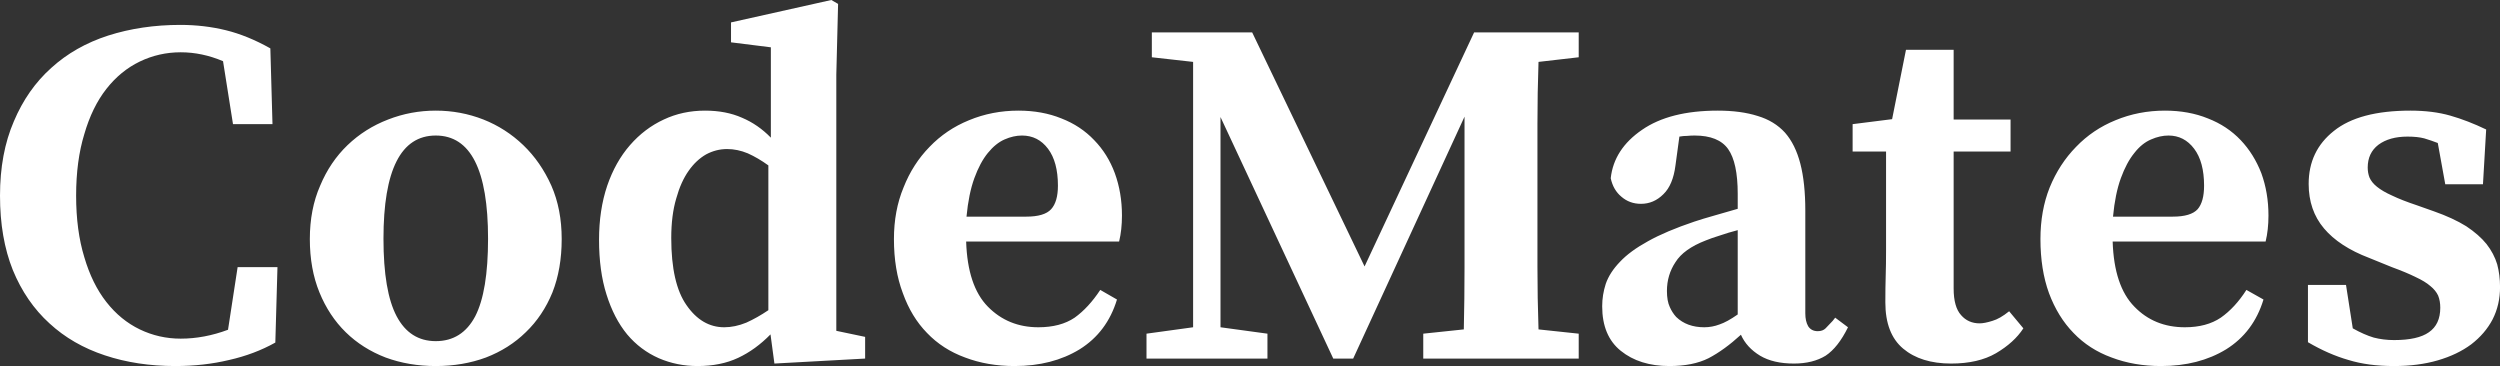 <svg data-v-423bf9ae="" xmlns="http://www.w3.org/2000/svg" viewBox="0 0 409.796 60" class="font"><rect x="0" y="0" width="409.796" height="60" fill="#333333" stroke="none"/><!----><!----><!----><g data-v-423bf9ae="" id="b6c13cd5-36af-4ead-b3a1-e443cd14cf6d" fill="white" transform="matrix(5.831,0,0,5.831,-2.449,-16.152)"><path d="M7.10 10.28L8.22 10.28L8.16 12.40L8.16 12.40Q7.57 12.73 6.86 12.89L6.86 12.89L6.86 12.89Q6.15 13.06 5.35 13.06L5.35 13.06L5.35 13.06Q4.27 13.06 3.37 12.76L3.37 12.76L3.37 12.76Q2.46 12.46 1.81 11.86L1.81 11.86L1.81 11.86Q1.15 11.26 0.78 10.36L0.78 10.36L0.78 10.36Q0.42 9.46 0.42 8.27L0.42 8.27L0.42 8.27Q0.42 7.08 0.81 6.18L0.81 6.18L0.81 6.18Q1.19 5.28 1.86 4.68L1.86 4.68L1.86 4.68Q2.53 4.07 3.46 3.77L3.46 3.77L3.46 3.77Q4.40 3.47 5.49 3.47L5.49 3.47L5.49 3.47Q6.16 3.47 6.77 3.62L6.77 3.62L6.77 3.62Q7.38 3.77 8.02 4.13L8.02 4.13L8.08 6.26L6.97 6.26L6.69 4.49L6.69 4.49Q6.10 4.24 5.50 4.24L5.50 4.24L5.50 4.24Q4.89 4.24 4.35 4.50L4.35 4.50L4.35 4.50Q3.81 4.76 3.41 5.27L3.41 5.27L3.41 5.27Q3.01 5.78 2.79 6.54L2.79 6.54L2.79 6.54Q2.56 7.29 2.56 8.27L2.56 8.27L2.56 8.27Q2.56 9.25 2.79 10.00L2.79 10.00L2.79 10.00Q3.01 10.75 3.41 11.26L3.41 11.26L3.41 11.26Q3.81 11.77 4.35 12.03L4.35 12.03L4.35 12.03Q4.89 12.29 5.50 12.29L5.50 12.29L5.50 12.29Q6.16 12.29 6.83 12.04L6.83 12.04L7.10 10.28ZM12.67 6.58L12.67 6.58L12.67 6.58Q11.20 6.58 11.20 9.48L11.20 9.48L11.20 9.48Q11.20 10.96 11.57 11.66L11.57 11.66L11.57 11.66Q11.94 12.36 12.67 12.36L12.67 12.36L12.67 12.36Q13.41 12.36 13.78 11.66L13.78 11.66L13.78 11.66Q14.14 10.96 14.14 9.48L14.14 9.48L14.14 9.48Q14.14 6.58 12.67 6.58ZM12.67 5.88L12.67 5.88L12.67 5.88Q13.37 5.88 14.01 6.13L14.01 6.13L14.01 6.13Q14.64 6.38 15.13 6.85L15.13 6.85L15.13 6.85Q15.62 7.32 15.92 7.99L15.92 7.99L15.92 7.99Q16.21 8.65 16.21 9.49L16.21 9.49L16.21 9.49Q16.21 10.33 15.95 10.99L15.95 10.99L15.95 10.99Q15.68 11.65 15.20 12.11L15.20 12.11L15.20 12.11Q14.73 12.57 14.08 12.82L14.08 12.82L14.08 12.82Q13.43 13.06 12.67 13.06L12.67 13.06L12.67 13.06Q11.91 13.06 11.26 12.82L11.26 12.82L11.26 12.82Q10.61 12.57 10.14 12.11L10.14 12.11L10.14 12.11Q9.67 11.65 9.40 10.99L9.40 10.99L9.40 10.99Q9.13 10.33 9.13 9.49L9.13 9.49L9.13 9.49Q9.13 8.65 9.42 7.99L9.42 7.99L9.42 7.99Q9.70 7.32 10.19 6.85L10.19 6.85L10.19 6.85Q10.68 6.38 11.33 6.13L11.33 6.13L11.33 6.13Q11.97 5.88 12.67 5.88ZM22.02 11.49L22.02 7.42L22.02 7.42Q21.73 7.21 21.44 7.08L21.44 7.08L21.44 7.08Q21.15 6.96 20.86 6.96L20.86 6.96L20.86 6.96Q20.55 6.96 20.27 7.11L20.27 7.11L20.27 7.11Q19.99 7.27 19.78 7.57L19.78 7.57L19.78 7.57Q19.56 7.88 19.43 8.35L19.43 8.35L19.43 8.35Q19.29 8.82 19.29 9.46L19.29 9.46L19.29 9.46Q19.29 10.74 19.72 11.35L19.72 11.35L19.72 11.35Q20.15 11.97 20.78 11.97L20.78 11.97L20.78 11.97Q21.08 11.97 21.40 11.84L21.40 11.84L21.40 11.84Q21.71 11.70 22.02 11.49L22.02 11.49ZM23.93 12.07L24.74 12.24L24.74 12.85L22.19 12.99L22.08 12.17L22.08 12.17Q21.66 12.60 21.17 12.83L21.17 12.83L21.17 12.83Q20.68 13.06 20.03 13.06L20.03 13.06L20.03 13.06Q19.45 13.06 18.94 12.84L18.94 12.84L18.94 12.84Q18.42 12.61 18.05 12.17L18.05 12.17L18.05 12.17Q17.68 11.72 17.47 11.05L17.47 11.05L17.47 11.05Q17.26 10.39 17.26 9.51L17.26 9.51L17.26 9.51Q17.26 8.67 17.49 7.99L17.49 7.99L17.49 7.99Q17.72 7.32 18.13 6.85L18.13 6.85L18.13 6.85Q18.54 6.38 19.08 6.13L19.08 6.13L19.08 6.13Q19.61 5.88 20.24 5.88L20.24 5.88L20.24 5.88Q20.83 5.88 21.28 6.08L21.28 6.08L21.28 6.08Q21.73 6.27 22.09 6.64L22.09 6.64L22.09 4.10L20.97 3.96L20.97 3.40L23.79 2.77L23.98 2.88L23.93 4.87L23.93 12.07ZM27.59 8.86L29.27 8.86L29.27 8.86Q29.78 8.86 29.97 8.65L29.97 8.65L29.97 8.65Q30.16 8.44 30.16 7.99L30.16 7.99L30.16 7.99Q30.16 7.32 29.88 6.95L29.88 6.95L29.88 6.95Q29.60 6.58 29.15 6.58L29.15 6.58L29.15 6.58Q28.91 6.58 28.66 6.69L28.66 6.69L28.66 6.69Q28.41 6.80 28.19 7.07L28.19 7.07L28.19 7.07Q27.97 7.34 27.81 7.78L27.81 7.78L27.81 7.78Q27.65 8.22 27.59 8.86L27.59 8.86ZM31.88 9.56L27.58 9.56L27.58 9.56Q27.62 10.81 28.19 11.39L28.19 11.39L28.19 11.39Q28.76 11.97 29.61 11.97L29.61 11.97L29.61 11.97Q30.23 11.97 30.63 11.70L30.63 11.70L30.63 11.70Q31.02 11.42 31.35 10.92L31.35 10.92L31.82 11.19L31.82 11.19Q31.54 12.11 30.77 12.59L30.77 12.59L30.77 12.59Q30.00 13.06 28.94 13.06L28.94 13.06L28.94 13.06Q28.18 13.06 27.55 12.82L27.55 12.82L27.55 12.82Q26.92 12.59 26.48 12.13L26.48 12.13L26.48 12.13Q26.04 11.68 25.80 11.01L25.80 11.01L25.80 11.01Q25.55 10.35 25.55 9.49L25.55 9.49L25.55 9.49Q25.55 8.69 25.82 8.04L25.82 8.04L25.82 8.04Q26.08 7.38 26.55 6.90L26.55 6.90L26.55 6.90Q27.02 6.41 27.66 6.15L27.66 6.15L27.66 6.15Q28.31 5.88 29.05 5.88L29.05 5.88L29.05 5.88Q29.72 5.88 30.26 6.10L30.26 6.10L30.26 6.10Q30.80 6.31 31.18 6.71L31.18 6.71L31.18 6.71Q31.56 7.10 31.76 7.64L31.76 7.64L31.76 7.64Q31.96 8.19 31.96 8.83L31.96 8.83L31.96 8.83Q31.96 9.23 31.88 9.56L31.88 9.56ZM44.80 4.38L43.67 4.51L43.67 4.51Q43.64 5.38 43.64 6.25L43.64 6.25L43.64 6.25Q43.64 7.13 43.64 8.02L43.64 8.02L43.64 8.51L43.64 8.51Q43.64 9.39 43.64 10.27L43.64 10.27L43.64 10.27Q43.64 11.14 43.67 12.03L43.67 12.03L44.80 12.15L44.80 12.85L40.43 12.85L40.43 12.15L41.57 12.03L41.57 12.03Q41.59 11.16 41.59 10.28L41.59 10.28L41.59 10.28Q41.59 9.41 41.59 8.51L41.59 8.51L41.59 6.05L38.46 12.85L37.90 12.85L34.73 6.06L34.73 11.97L36.05 12.15L36.05 12.85L32.65 12.85L32.65 12.15L33.96 11.97L33.96 4.51L32.80 4.38L32.80 3.68L35.62 3.68L38.78 10.26L41.86 3.68L44.80 3.68L44.80 4.38ZM49.27 11.61L49.27 9.24L49.27 9.24Q49 9.31 48.77 9.39L48.77 9.39L48.77 9.39Q48.54 9.46 48.37 9.53L48.37 9.53L48.37 9.53Q47.75 9.77 47.52 10.14L47.52 10.14L47.52 10.14Q47.28 10.50 47.28 10.95L47.28 10.95L47.28 10.95Q47.28 11.23 47.36 11.40L47.36 11.40L47.36 11.40Q47.43 11.56 47.54 11.68L47.54 11.68L47.54 11.68Q47.84 11.97 48.33 11.97L48.33 11.97L48.33 11.97Q48.55 11.97 48.76 11.89L48.76 11.89L48.76 11.89Q48.97 11.82 49.27 11.61L49.27 11.61ZM52.01 11.70L52.37 11.97L52.37 11.97Q52.09 12.54 51.74 12.77L51.74 12.77L51.74 12.77Q51.38 12.99 50.85 12.99L50.85 12.99L50.85 12.99Q50.27 12.99 49.90 12.77L49.90 12.77L49.90 12.77Q49.52 12.54 49.36 12.18L49.36 12.18L49.36 12.18Q48.89 12.61 48.45 12.84L48.45 12.84L48.45 12.84Q48.01 13.06 47.35 13.06L47.35 13.06L47.35 13.06Q46.51 13.06 45.98 12.63L45.98 12.63L45.98 12.63Q45.46 12.21 45.46 11.38L45.46 11.38L45.46 11.38Q45.46 11.06 45.56 10.75L45.56 10.75L45.56 10.75Q45.67 10.43 45.96 10.13L45.96 10.13L45.96 10.13Q46.24 9.83 46.75 9.55L46.75 9.55L46.75 9.55Q47.25 9.27 48.05 9.00L48.05 9.00L48.05 9.00Q48.29 8.92 48.61 8.83L48.61 8.83L48.61 8.83Q48.93 8.74 49.27 8.64L49.27 8.64L49.27 8.22L49.27 8.22Q49.27 7.34 49 6.96L49 6.96L49 6.96Q48.73 6.58 48.06 6.58L48.06 6.58L48.06 6.58Q47.95 6.58 47.85 6.59L47.85 6.59L47.85 6.59Q47.74 6.59 47.63 6.61L47.63 6.61L47.52 7.42L47.52 7.42Q47.45 7.97 47.18 8.23L47.18 8.23L47.18 8.23Q46.91 8.50 46.55 8.50L46.55 8.50L46.55 8.50Q46.23 8.50 46.00 8.30L46.00 8.30L46.00 8.30Q45.77 8.11 45.70 7.78L45.70 7.78L45.70 7.78Q45.79 6.96 46.58 6.42L46.58 6.42L46.58 6.42Q47.36 5.88 48.71 5.88L48.71 5.88L48.71 5.88Q49.36 5.88 49.83 6.03L49.83 6.03L49.83 6.03Q50.30 6.17 50.60 6.50L50.60 6.50L50.60 6.50Q50.89 6.83 51.03 7.37L51.03 7.37L51.03 7.37Q51.17 7.91 51.17 8.69L51.17 8.69L51.17 11.58L51.17 11.58Q51.17 11.80 51.25 11.94L51.25 11.94L51.25 11.94Q51.34 12.08 51.52 12.08L51.52 12.08L51.52 12.08Q51.66 12.08 51.74 12.00L51.74 12.00L51.74 12.00Q51.83 11.91 51.94 11.79L51.94 11.79L52.01 11.70ZM56.90 11.52L57.30 12.00L57.30 12.00Q57.04 12.40 56.53 12.70L56.53 12.70L56.53 12.70Q56.03 12.99 55.27 12.99L55.27 12.99L55.27 12.99Q54.42 12.99 53.92 12.57L53.92 12.57L53.92 12.57Q53.42 12.15 53.42 11.27L53.42 11.27L53.42 11.27Q53.42 10.84 53.43 10.52L53.43 10.52L53.43 10.52Q53.44 10.21 53.44 9.80L53.44 9.80L53.44 7.03L52.50 7.03L52.50 6.26L53.61 6.12L54.00 4.17L55.34 4.17L55.34 6.13L56.94 6.13L56.94 7.03L55.34 7.03L55.34 10.88L55.34 10.88Q55.34 11.40 55.55 11.63L55.55 11.63L55.55 11.63Q55.75 11.86 56.07 11.86L56.07 11.86L56.07 11.86Q56.21 11.86 56.43 11.79L56.43 11.79L56.43 11.79Q56.64 11.73 56.90 11.52L56.90 11.52ZM59.82 8.86L61.50 8.86L61.50 8.86Q62.01 8.86 62.20 8.65L62.20 8.65L62.20 8.65Q62.38 8.44 62.38 7.99L62.38 7.99L62.38 7.99Q62.38 7.32 62.10 6.95L62.10 6.95L62.10 6.95Q61.82 6.58 61.38 6.58L61.38 6.58L61.38 6.58Q61.14 6.58 60.89 6.69L60.89 6.69L60.89 6.69Q60.63 6.80 60.42 7.07L60.42 7.07L60.42 7.07Q60.20 7.34 60.04 7.78L60.04 7.78L60.04 7.78Q59.88 8.22 59.82 8.86L59.82 8.86ZM64.11 9.56L59.81 9.56L59.81 9.56Q59.85 10.81 60.42 11.39L60.42 11.39L60.42 11.39Q60.98 11.97 61.84 11.97L61.84 11.97L61.84 11.97Q62.45 11.97 62.85 11.70L62.85 11.70L62.85 11.70Q63.25 11.42 63.57 10.92L63.57 10.92L64.05 11.19L64.05 11.19Q63.77 12.11 63 12.59L63 12.59L63 12.59Q62.23 13.06 61.17 13.06L61.17 13.06L61.17 13.06Q60.41 13.06 59.78 12.82L59.78 12.82L59.78 12.82Q59.15 12.59 58.71 12.13L58.71 12.13L58.71 12.13Q58.27 11.68 58.02 11.01L58.02 11.01L58.02 11.01Q57.78 10.35 57.78 9.49L57.78 9.49L57.78 9.49Q57.78 8.69 58.04 8.04L58.04 8.04L58.04 8.04Q58.31 7.38 58.78 6.90L58.78 6.90L58.78 6.90Q59.25 6.41 59.89 6.15L59.89 6.15L59.89 6.15Q60.54 5.88 61.28 5.88L61.28 5.88L61.28 5.88Q61.95 5.88 62.49 6.10L62.49 6.10L62.49 6.10Q63.03 6.31 63.41 6.71L63.41 6.71L63.41 6.71Q63.78 7.10 63.99 7.64L63.99 7.64L63.99 7.64Q64.19 8.19 64.19 8.83L64.19 8.83L64.19 8.83Q64.19 9.23 64.11 9.56L64.11 9.56ZM68.36 8.54L68.84 8.71L68.84 8.71Q69.38 8.90 69.75 9.13L69.75 9.13L69.75 9.13Q70.11 9.37 70.32 9.63L70.32 9.63L70.32 9.63Q70.53 9.90 70.62 10.20L70.62 10.20L70.62 10.20Q70.70 10.50 70.70 10.84L70.70 10.84L70.70 10.84Q70.70 11.34 70.49 11.75L70.49 11.75L70.49 11.75Q70.28 12.15 69.89 12.45L69.89 12.45L69.89 12.45Q69.50 12.74 68.95 12.90L68.95 12.90L68.95 12.90Q68.40 13.06 67.72 13.06L67.72 13.06L67.72 13.06Q66.99 13.06 66.44 12.89L66.44 12.89L66.44 12.89Q65.88 12.73 65.30 12.39L65.30 12.39L65.30 10.78L66.37 10.78L66.56 12.00L66.56 12.00Q66.88 12.18 67.15 12.26L67.15 12.26L67.15 12.26Q67.42 12.33 67.72 12.33L67.72 12.33L67.72 12.33Q68.39 12.33 68.70 12.11L68.70 12.11L68.70 12.11Q69.02 11.89 69.02 11.42L69.02 11.42L69.02 11.42Q69.02 11.23 68.96 11.08L68.96 11.08L68.96 11.08Q68.89 10.93 68.74 10.81L68.74 10.81L68.74 10.81Q68.59 10.68 68.33 10.56L68.33 10.56L68.33 10.56Q68.07 10.43 67.66 10.28L67.66 10.28L67.02 10.02L67.02 10.02Q66.18 9.70 65.75 9.19L65.75 9.19L65.75 9.19Q65.32 8.68 65.32 7.94L65.32 7.94L65.32 7.94Q65.32 7.01 66.03 6.45L66.03 6.45L66.03 6.45Q66.74 5.88 68.18 5.88L68.18 5.88L68.18 5.88Q68.81 5.88 69.30 6.02L69.30 6.02L69.30 6.02Q69.79 6.16 70.31 6.41L70.31 6.41L70.22 7.95L69.16 7.95L68.95 6.79L68.95 6.79Q68.77 6.72 68.57 6.66L68.57 6.66L68.57 6.66Q68.38 6.61 68.10 6.61L68.10 6.61L68.10 6.61Q67.59 6.61 67.28 6.84L67.28 6.84L67.28 6.84Q66.98 7.07 66.98 7.48L66.98 7.48L66.98 7.48Q66.98 7.63 67.03 7.76L67.03 7.76L67.03 7.76Q67.09 7.90 67.24 8.02L67.24 8.02L67.24 8.02Q67.40 8.15 67.67 8.27L67.67 8.27L67.67 8.27Q67.94 8.40 68.36 8.54L68.36 8.54Z"></path></g><!----><!----></svg>